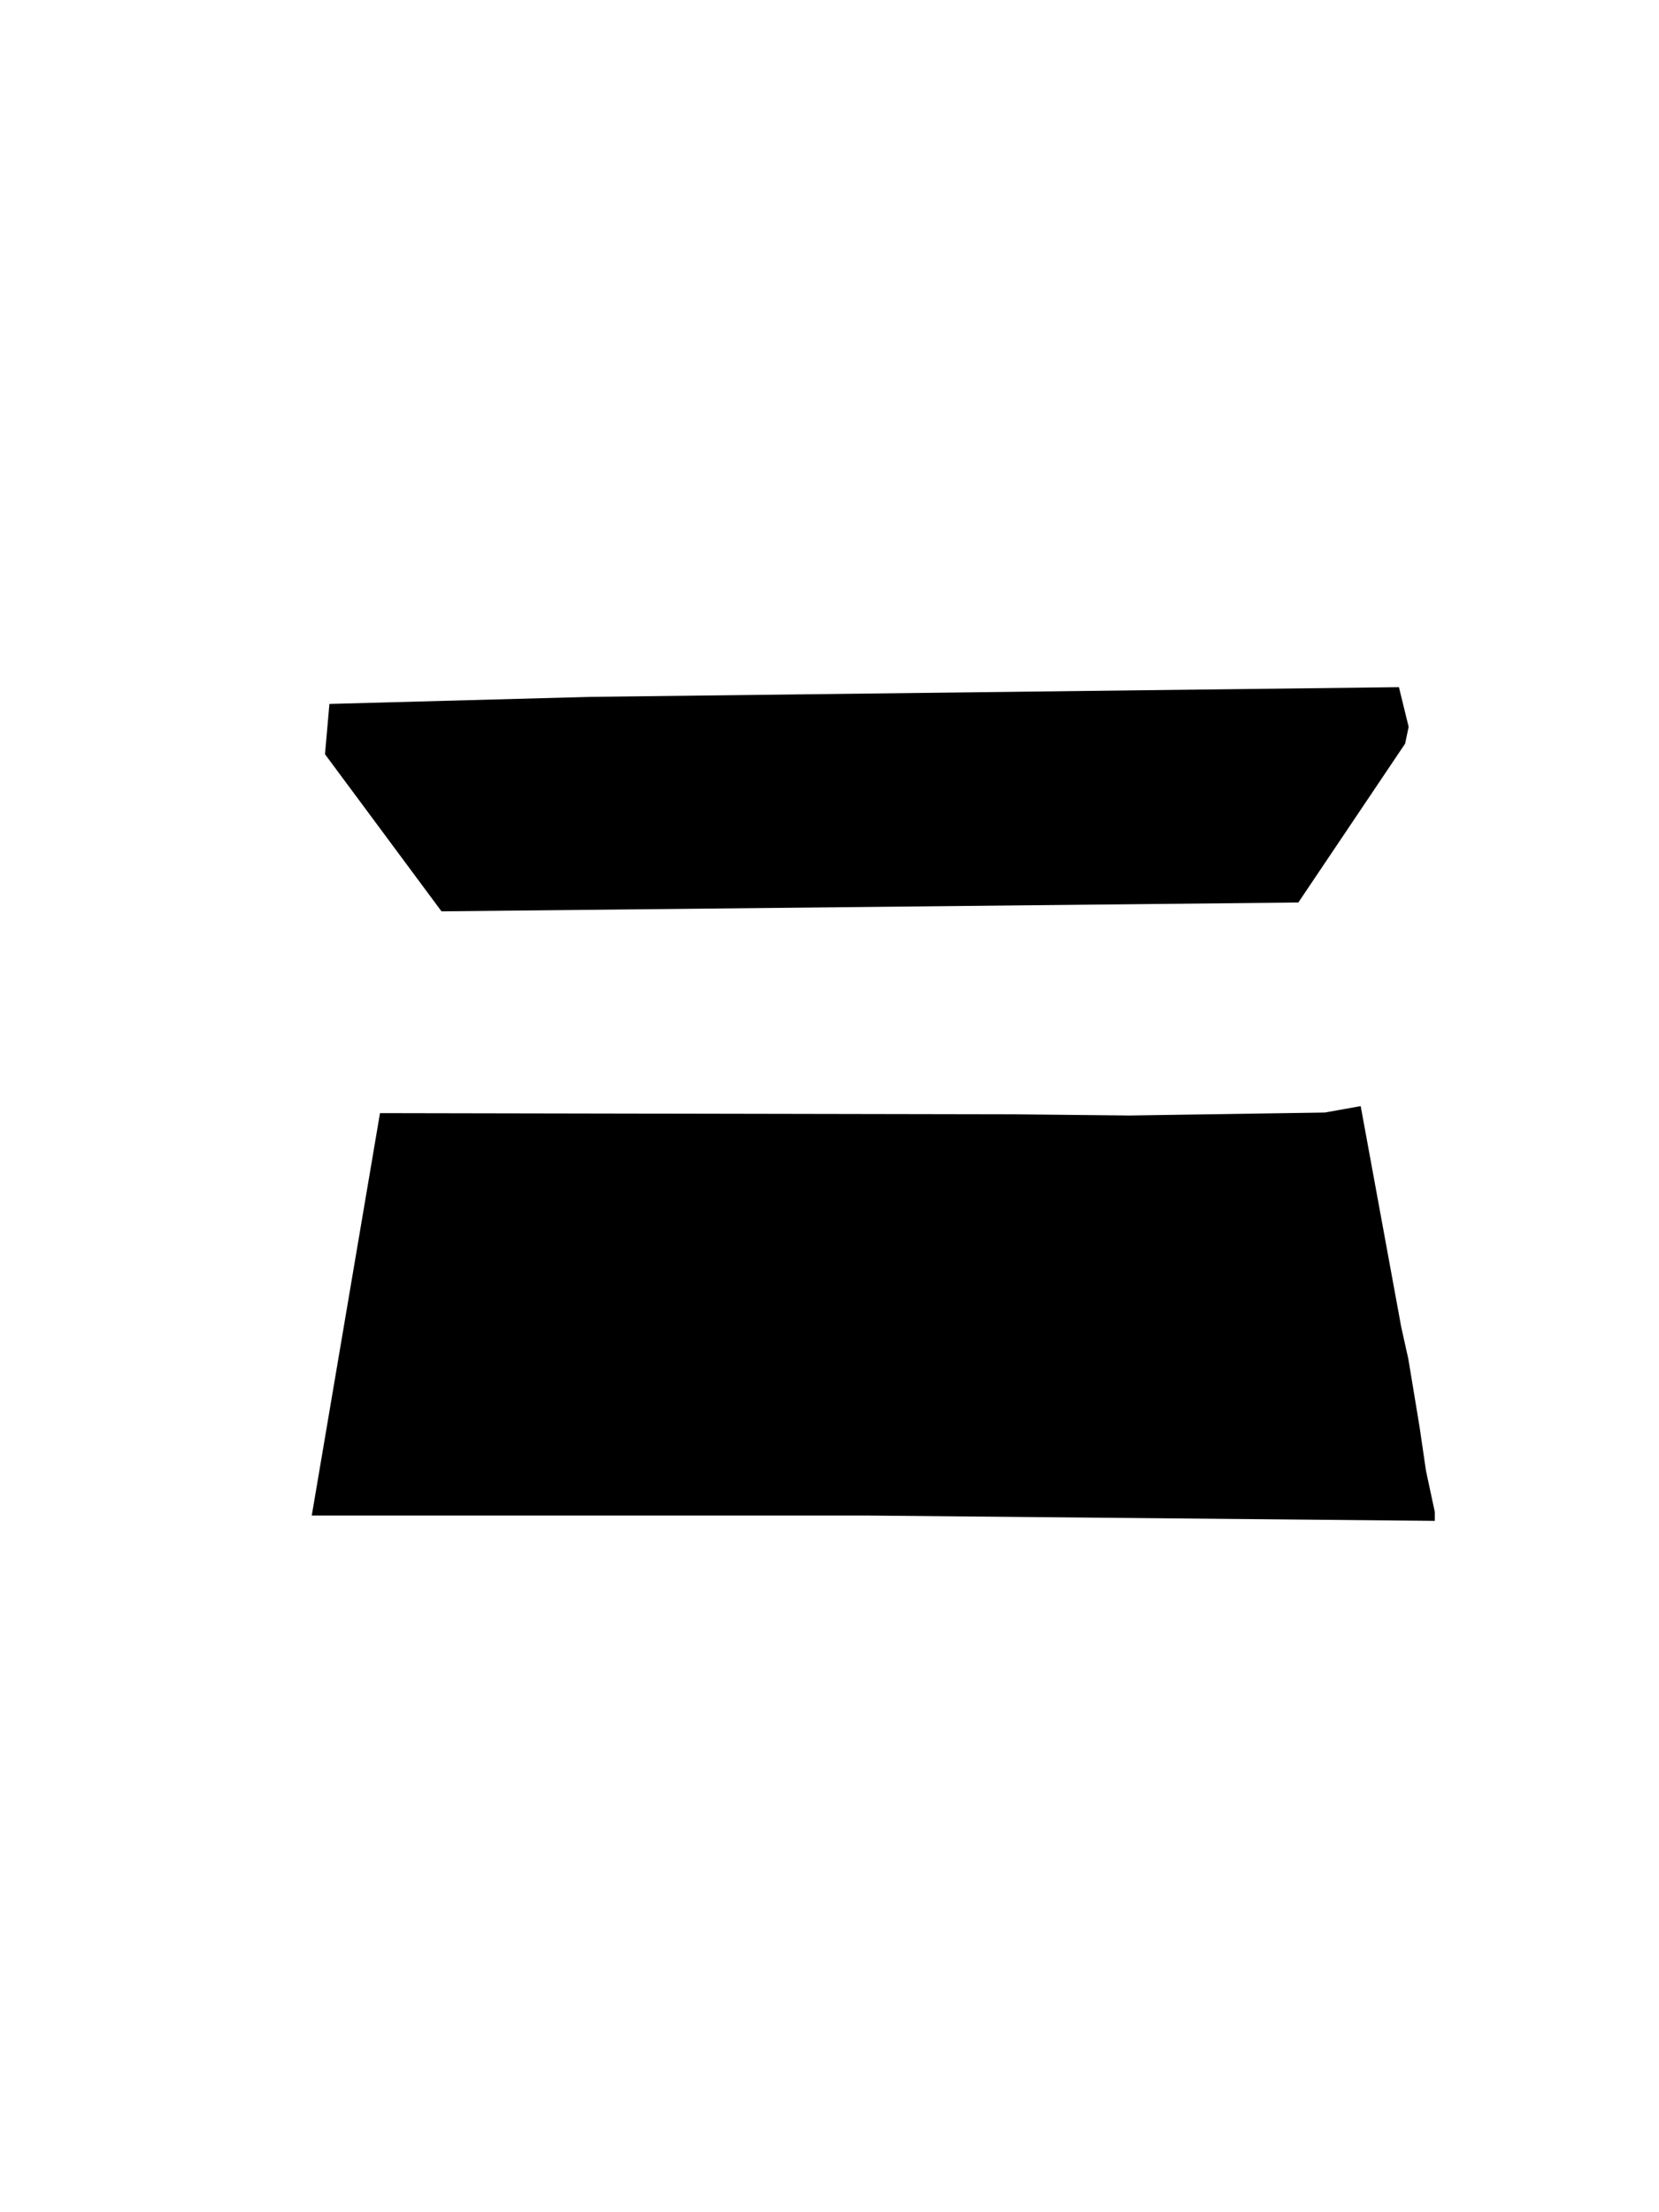 <svg id="Layer_1" data-name="Layer 1" xmlns="http://www.w3.org/2000/svg" viewBox="0 0 960 1280">
	<defs>
		<path>
			.cls-1{fill:#e30613;stroke:#1d1d1b;stroke-miterlimit:10;}
		</path>
	</defs>
	<polygon class="cls-1" points="180.4 876.91 502.79 876.91 830.28 879.98 830.28 874.87 825.17 851.04 821.43 825.51 814.96 786.36 810.87 767.98 787.38 640 766.62 643.72 653.6 645.43 587.89 644.75 219.89 644.06 180.4 876.91" />
	<polygon class="cls-1" points="255.47 527.3 751.3 522.19 813.09 430.28 815.13 420.57 809.51 397.6 341.77 403.21 190.62 407.3 188.06 436.4 255.47 527.3" />
</svg>
